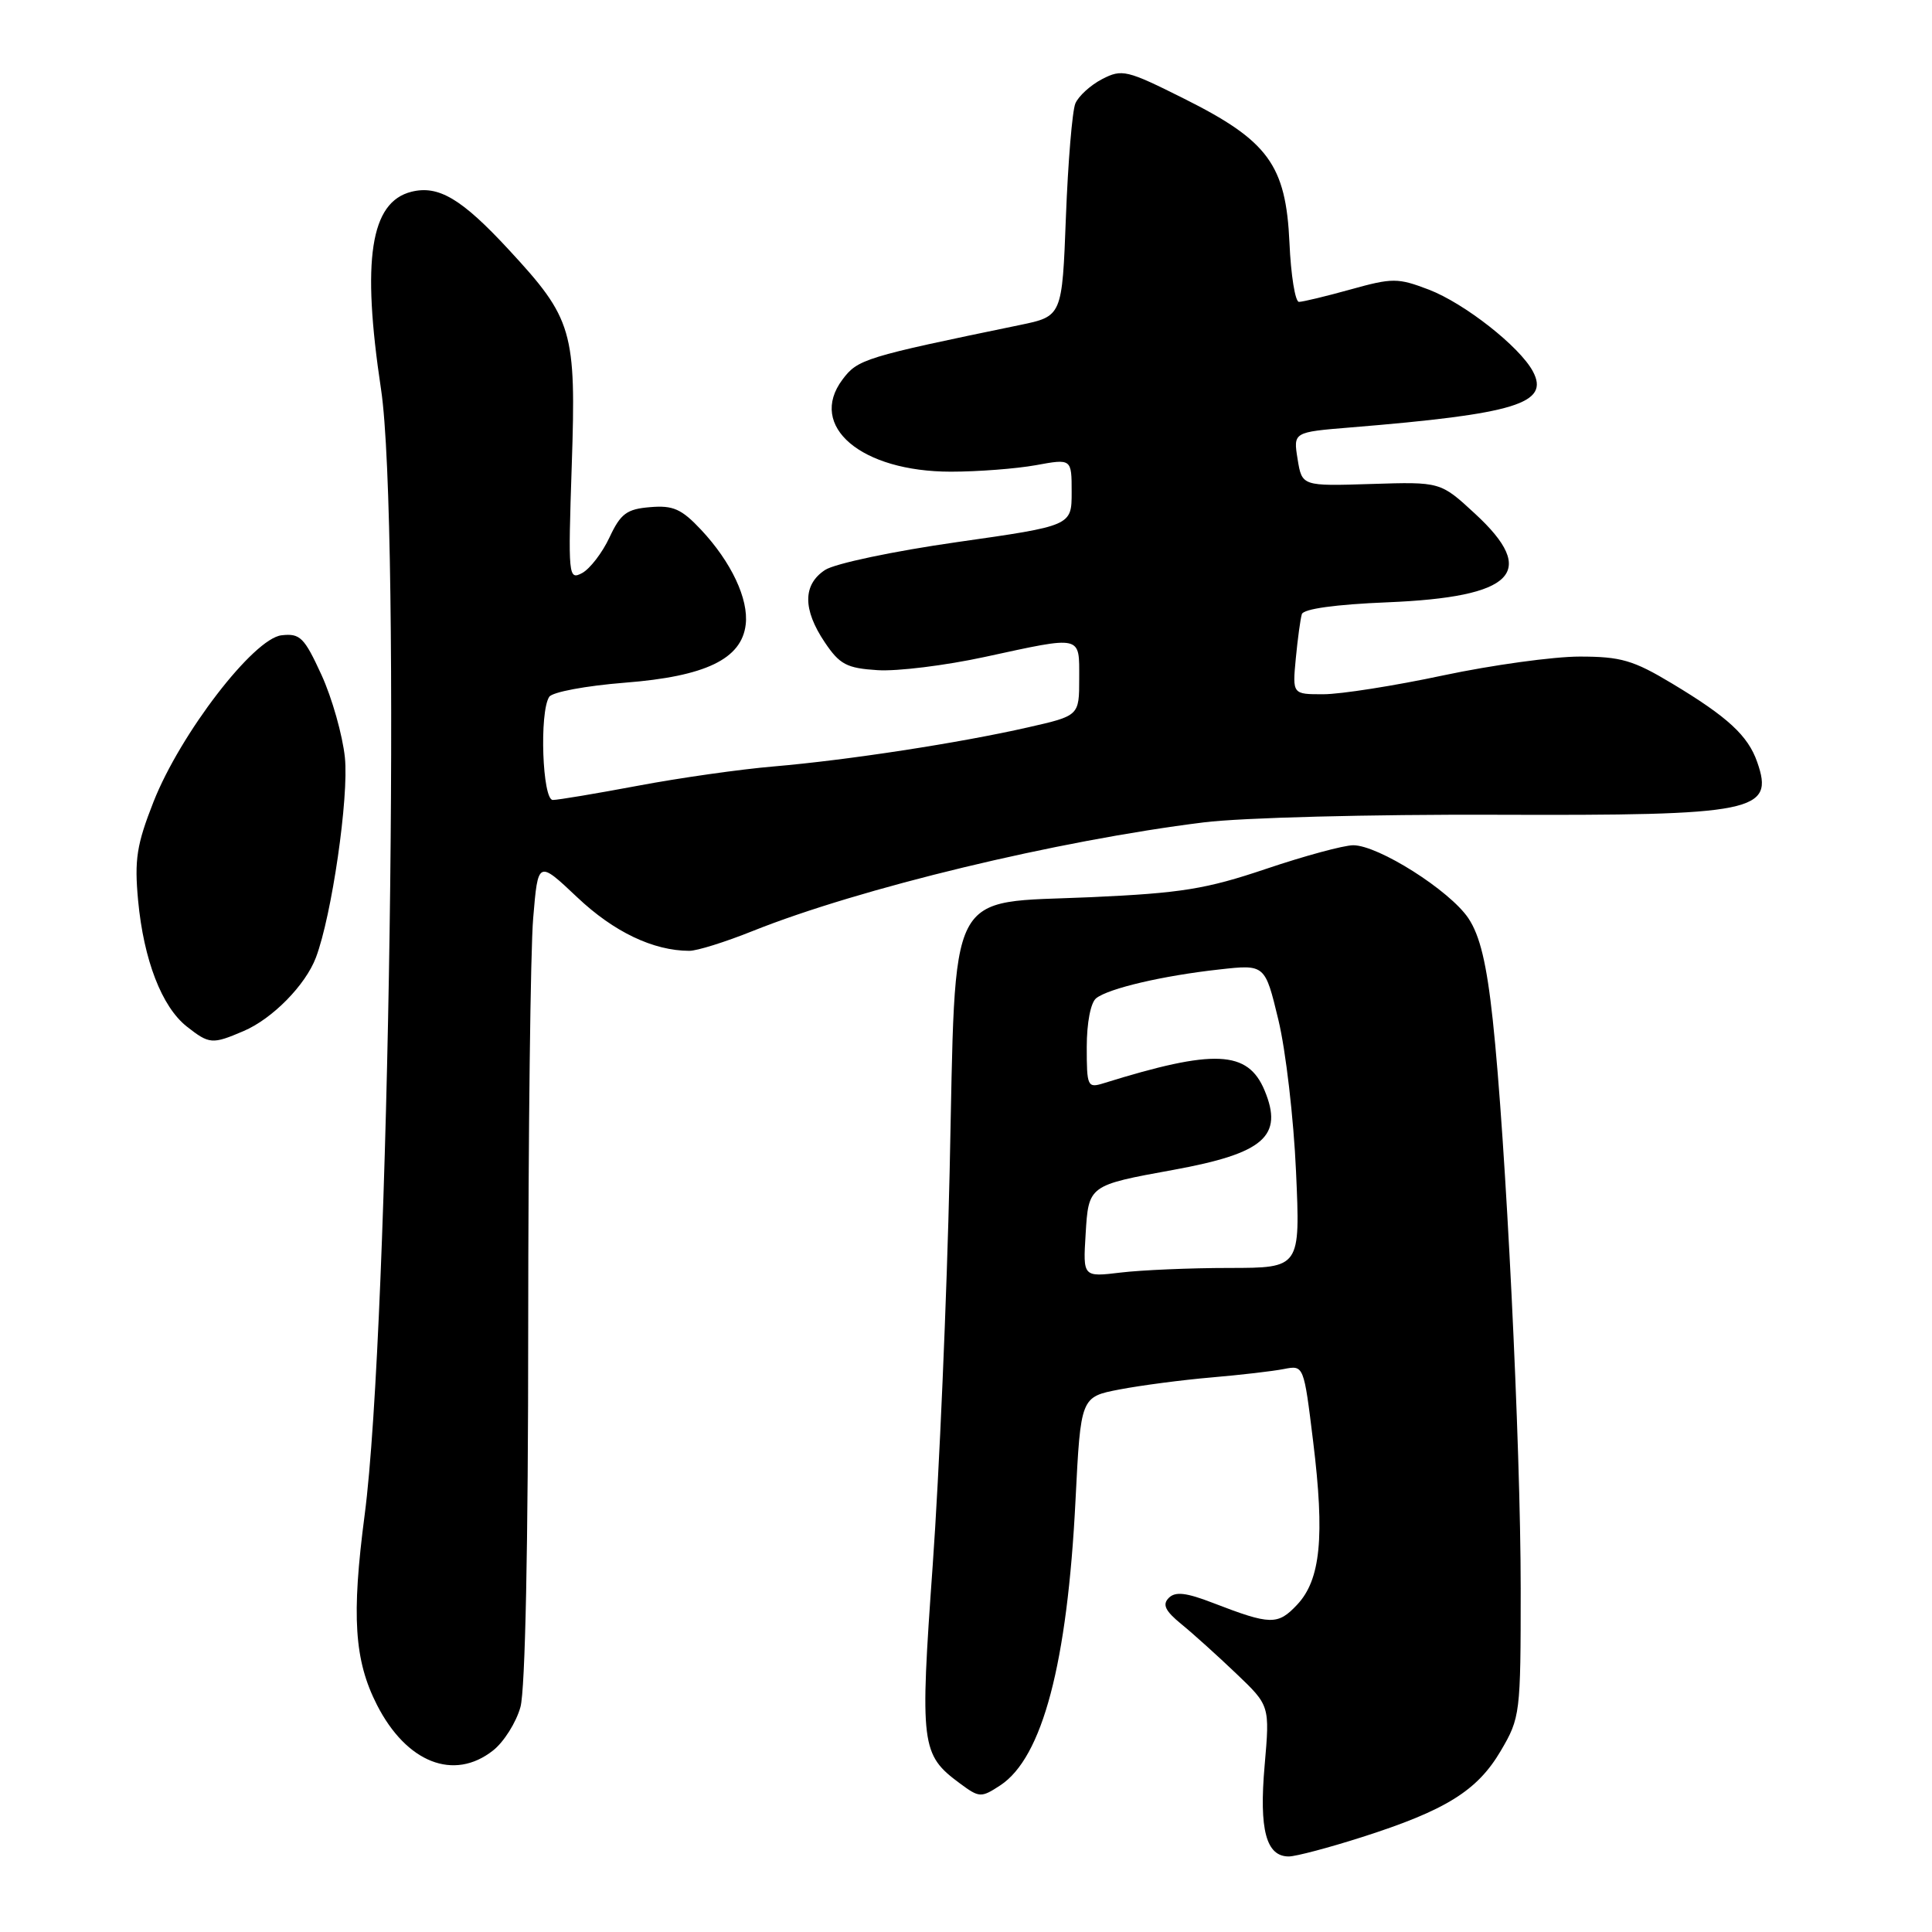 <?xml version="1.0" encoding="UTF-8" standalone="no"?>
<!DOCTYPE svg PUBLIC "-//W3C//DTD SVG 1.1//EN" "http://www.w3.org/Graphics/SVG/1.1/DTD/svg11.dtd" >
<svg xmlns="http://www.w3.org/2000/svg" xmlns:xlink="http://www.w3.org/1999/xlink" version="1.1" viewBox="0 0 256 256">
 <g >
 <path fill="currentColor"
d=" M 180.46 243.43 C 191.57 239.88 195.74 237.29 198.85 232.01 C 201.44 227.61 201.50 227.09 201.50 210.50 C 201.50 191.48 199.51 150.94 197.80 135.16 C 196.99 127.64 196.10 123.96 194.56 121.66 C 192.09 117.99 182.64 112.00 179.31 112.00 C 178.06 112.00 172.86 113.41 167.76 115.13 C 159.82 117.81 156.52 118.34 144.60 118.88 C 125.18 119.75 126.69 116.83 125.83 155.32 C 125.46 171.92 124.45 195.35 123.59 207.39 C 121.88 231.32 122.03 232.49 127.19 236.31 C 129.77 238.22 130.00 238.23 132.54 236.57 C 138.13 232.90 141.43 220.41 142.51 198.80 C 143.20 185.10 143.20 185.10 148.35 184.11 C 151.18 183.57 156.65 182.85 160.50 182.52 C 164.35 182.19 168.68 181.69 170.13 181.40 C 172.76 180.89 172.76 180.89 174.00 191.02 C 175.55 203.64 174.99 209.32 171.88 212.63 C 169.31 215.36 168.36 215.34 160.76 212.41 C 157.17 211.02 155.74 210.86 154.87 211.73 C 153.99 212.61 154.39 213.45 156.53 215.20 C 158.08 216.46 161.35 219.41 163.80 221.75 C 168.26 226.00 168.26 226.00 167.57 233.94 C 166.82 242.47 167.77 246.01 170.79 245.99 C 171.73 245.98 176.08 244.83 180.46 243.43 Z  M 65.33 231.95 C 66.76 230.83 68.39 228.24 68.96 226.20 C 69.60 223.91 69.99 204.75 69.99 175.90 C 70.00 150.27 70.29 125.86 70.65 121.65 C 71.29 113.99 71.29 113.99 76.49 118.90 C 81.33 123.48 86.56 125.98 91.33 125.99 C 92.34 126.00 96.11 124.82 99.72 123.37 C 113.98 117.67 140.09 111.38 159.50 108.97 C 164.52 108.34 181.66 107.90 198.26 107.96 C 232.58 108.08 235.14 107.56 232.84 100.98 C 231.62 97.48 228.95 95.01 221.56 90.57 C 216.42 87.48 214.77 87.00 209.31 87.00 C 205.84 87.00 197.72 88.12 191.25 89.49 C 184.79 90.87 177.64 91.99 175.37 91.99 C 171.25 92.00 171.25 92.00 171.70 87.25 C 171.95 84.64 172.31 82.00 172.50 81.38 C 172.71 80.68 176.96 80.09 183.82 79.81 C 200.65 79.12 203.89 75.84 195.43 68.05 C 190.87 63.84 190.87 63.84 181.69 64.13 C 172.52 64.42 172.52 64.42 171.94 60.84 C 171.36 57.26 171.36 57.26 178.93 56.64 C 200.86 54.85 205.39 53.46 203.11 49.20 C 201.35 45.92 194.04 40.18 189.31 38.37 C 185.21 36.81 184.51 36.81 178.97 38.35 C 175.70 39.26 172.62 40.00 172.12 40.00 C 171.62 40.00 171.05 36.48 170.86 32.17 C 170.39 21.85 168.05 18.65 156.91 13.08 C 149.30 9.27 148.68 9.12 146.04 10.48 C 144.50 11.28 142.91 12.73 142.49 13.71 C 142.08 14.70 141.52 21.44 141.24 28.71 C 140.74 41.91 140.74 41.91 135.12 43.07 C 114.53 47.32 113.65 47.59 111.62 50.31 C 107.01 56.48 114.11 62.50 126.00 62.50 C 129.57 62.50 134.64 62.11 137.25 61.64 C 142.00 60.77 142.00 60.77 142.00 65.22 C 142.00 69.67 142.00 69.67 126.83 71.83 C 118.42 73.03 110.63 74.67 109.33 75.52 C 106.37 77.46 106.35 80.74 109.28 85.10 C 111.26 88.05 112.19 88.54 116.28 88.80 C 118.88 88.97 125.27 88.18 130.48 87.05 C 143.51 84.23 143.00 84.11 143.00 89.92 C 143.00 94.84 143.00 94.84 136.21 96.38 C 127.12 98.45 112.32 100.72 102.50 101.56 C 98.10 101.93 90.00 103.08 84.50 104.12 C 79.00 105.15 73.94 106.00 73.25 106.00 C 71.87 106.00 71.45 94.41 72.77 92.34 C 73.17 91.70 77.64 90.87 82.80 90.46 C 93.49 89.63 98.28 87.32 98.81 82.75 C 99.21 79.37 96.89 74.46 92.90 70.20 C 90.31 67.44 89.19 66.94 86.15 67.20 C 83.05 67.45 82.24 68.05 80.76 71.21 C 79.81 73.25 78.17 75.37 77.14 75.93 C 75.31 76.90 75.27 76.41 75.76 61.66 C 76.36 43.82 75.90 42.25 67.42 33.09 C 61.17 26.33 58.10 24.51 54.51 25.41 C 49.08 26.77 47.90 34.41 50.49 51.59 C 53.14 69.14 51.59 175.84 48.32 200.72 C 46.56 214.14 46.94 220.00 49.95 225.91 C 53.86 233.57 60.14 236.04 65.33 231.95 Z  M 32.28 136.62 C 36.10 134.99 40.48 130.53 41.86 126.88 C 43.97 121.30 46.24 105.62 45.70 100.37 C 45.39 97.41 44.00 92.49 42.60 89.43 C 40.31 84.44 39.76 83.90 37.30 84.18 C 33.59 84.61 23.91 97.21 20.35 106.22 C 18.10 111.94 17.80 113.90 18.30 119.32 C 19.04 127.20 21.44 133.41 24.75 136.02 C 27.74 138.37 28.12 138.40 32.28 136.62 Z  M 143.85 163.55 C 144.24 157.05 144.23 157.06 155.50 155.01 C 167.49 152.82 170.09 150.55 167.56 144.48 C 165.34 139.17 160.90 138.97 146.25 143.53 C 144.10 144.20 144.00 143.98 144.00 138.74 C 144.00 135.53 144.52 132.84 145.25 132.27 C 146.92 130.96 154.11 129.28 161.56 128.46 C 167.62 127.78 167.62 127.78 169.39 135.13 C 170.37 139.17 171.42 148.22 171.73 155.24 C 172.30 168.00 172.30 168.00 162.90 168.01 C 157.73 168.01 151.25 168.29 148.50 168.62 C 143.50 169.22 143.50 169.22 143.85 163.55 Z "/>
</g>
</svg>